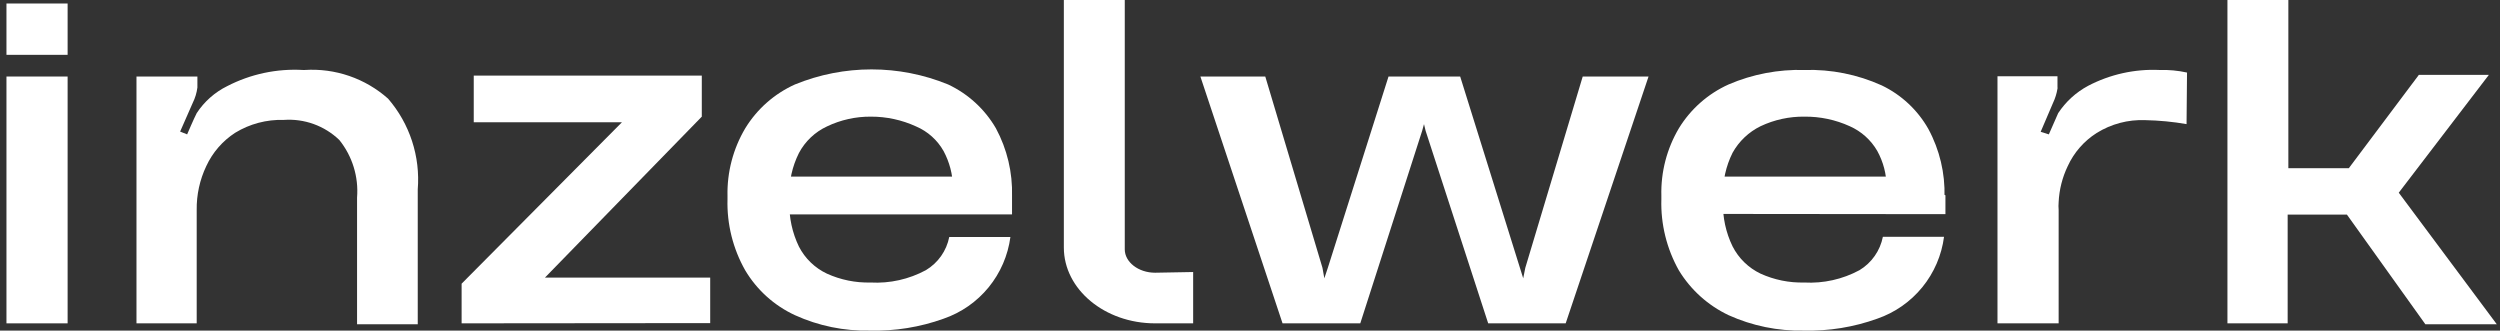 <svg width="363" height="48" viewBox="0 0 363 48" fill="none" xmlns="http://www.w3.org/2000/svg">
<rect x="0" y="0" width="363" height="48" fill="#333333" stroke="none"/>
<path d="M67.026 46.949V41.191L90.309 17.75H68.788V10.975H101.901V16.936L79.125 40.31H103.121V46.915L67.026 46.949Z" fill="white"/>
<path d="M126.307 48C122.558 48.081 118.84 47.317 115.428 45.764C112.42 44.373 109.904 42.106 108.209 39.26C106.423 36.115 105.532 32.543 105.633 28.928V28.454C105.556 25.003 106.448 21.6 108.209 18.631C109.92 15.831 112.436 13.612 115.428 12.262C122.552 9.348 130.536 9.348 137.661 12.262C140.571 13.629 142.995 15.85 144.608 18.631C146.237 21.656 147.043 25.054 146.947 28.488V30.283L138.372 29.47V27.099C138.329 25.301 137.865 23.537 137.017 21.95C136.117 20.345 134.711 19.082 133.017 18.36C130.955 17.413 128.712 16.927 126.442 16.937C124.238 16.92 122.059 17.407 120.071 18.36C118.33 19.17 116.902 20.526 116.004 22.221C115.031 24.164 114.554 26.317 114.614 28.488V29.369C114.559 31.594 115.035 33.801 116.004 35.805C116.889 37.527 118.318 38.909 120.071 39.734C122.059 40.636 124.226 41.076 126.409 41.022C129.2 41.175 131.981 40.554 134.441 39.226C135.311 38.706 136.062 38.009 136.646 37.18C137.229 36.352 137.633 35.41 137.83 34.416H146.71C146.354 37.097 145.259 39.626 143.547 41.72C141.836 43.814 139.574 45.39 137.017 46.272C133.585 47.507 129.953 48.092 126.307 48ZM113.292 31.13V25.643H140.982L146.947 28.386V31.13H113.292Z" fill="white"/>
<path d="M261.904 48C258.145 48.077 254.417 47.313 250.991 45.764C248.001 44.347 245.491 42.086 243.772 39.26C242.002 36.111 241.123 32.539 241.23 28.928V28.42C241.142 24.983 242.023 21.591 243.772 18.631C245.484 15.831 247.999 13.612 250.991 12.262C254.466 10.768 258.225 10.052 262.006 10.162C265.867 10.043 269.704 10.808 273.224 12.398C276.079 13.765 278.446 15.976 280.002 18.732C281.635 21.755 282.442 25.155 282.341 28.59V30.351L273.936 29.47V27.099C273.921 25.286 273.455 23.505 272.58 21.916C271.661 20.326 270.261 19.069 268.581 18.326C266.517 17.387 264.273 16.913 262.006 16.937C259.804 16.909 257.625 17.384 255.634 18.326C253.915 19.167 252.496 20.515 251.567 22.187C250.594 24.142 250.117 26.306 250.178 28.488V29.335C250.118 31.561 250.595 33.768 251.567 35.771C252.45 37.503 253.88 38.896 255.634 39.734C257.623 40.636 259.789 41.076 261.972 41.022C264.764 41.175 267.544 40.554 270.004 39.226C270.875 38.699 271.627 37.995 272.21 37.161C272.794 36.327 273.197 35.381 273.394 34.382H282.273C281.924 37.069 280.831 39.605 279.119 41.705C277.407 43.806 275.142 45.387 272.58 46.272C269.159 47.504 265.539 48.09 261.904 48ZM248.686 31.062L248.856 25.642H276.512L282.477 28.352V31.096L248.686 31.062Z" fill="white"/>
<path d="M186.226 46.95L174.296 11.111H183.718L192.022 38.888L192.293 40.412L192.801 38.888L201.613 11.111H212.018L220.694 38.888L221.169 40.412L221.474 38.888L229.811 11.111H239.369L227.337 46.95H216.085L207.002 19.004L206.765 18.021L206.494 19.004L197.512 46.95H186.226Z" fill="white"/>
<path d="M323.424 46.95V0H332.269V24.423H341.047L351.215 10.874H361.382L348.3 27.98L362.535 47.085H352.164L340.776 31.164H332.168V46.95H323.424Z" fill="white"/>
<path d="M0.938 46.95V11.111H9.818V46.95H0.938Z" fill="white"/>
<path d="M0.938 0.508V7.961H9.818V0.508H0.938Z" fill="white"/>
<path d="M173.246 39.498V46.95H167.722C160.401 46.95 154.47 42.004 154.47 35.941V0H163.316V36.212C163.316 38.041 165.282 39.599 167.722 39.599L173.246 39.498Z" fill="white"/>
<path d="M56.353 14.329C54.708 12.865 52.788 11.743 50.705 11.027C48.622 10.312 46.417 10.018 44.219 10.162H44.016C40.201 9.941 36.397 10.748 33.001 12.5C31.196 13.389 29.663 14.746 28.561 16.429C28.155 17.208 27.172 19.512 27.172 19.512L26.155 19.105L27.985 14.939C28.334 14.236 28.563 13.481 28.663 12.703C28.663 12.33 28.663 11.958 28.663 11.619V11.111H19.817V46.95H28.561V30.487C28.53 28.286 29.006 26.107 29.951 24.119C30.865 22.139 32.322 20.459 34.154 19.275C36.272 17.982 38.722 17.335 41.203 17.412C42.677 17.305 44.156 17.509 45.546 18.011C46.936 18.513 48.204 19.301 49.269 20.325C51.164 22.683 52.086 25.676 51.845 28.692V47.086H60.657V27.506C60.849 25.134 60.567 22.748 59.828 20.486C59.09 18.223 57.908 16.131 56.353 14.329V14.329Z" fill="white"/>
<path d="M317.556 10.535C316.243 10.246 314.9 10.12 313.556 10.162C309.956 9.998 306.377 10.793 303.185 12.466C301.433 13.407 299.942 14.769 298.847 16.429C298.847 16.429 298.847 16.429 298.847 16.429L297.492 19.512L296.305 19.139L298.102 14.938C298.413 14.284 298.629 13.588 298.746 12.872C298.761 12.805 298.761 12.736 298.746 12.669C298.746 12.364 298.746 11.958 298.746 11.653V11.077H290.035V46.95H298.915V30.487C298.881 30.104 298.881 29.718 298.915 29.335C299.002 27.525 299.452 25.752 300.237 24.119C301.143 22.143 302.603 20.472 304.439 19.308C306.549 17.994 309.005 17.344 311.489 17.445C313.5 17.485 315.506 17.677 317.488 18.021L317.556 10.535Z" fill="white"/>
</svg>
